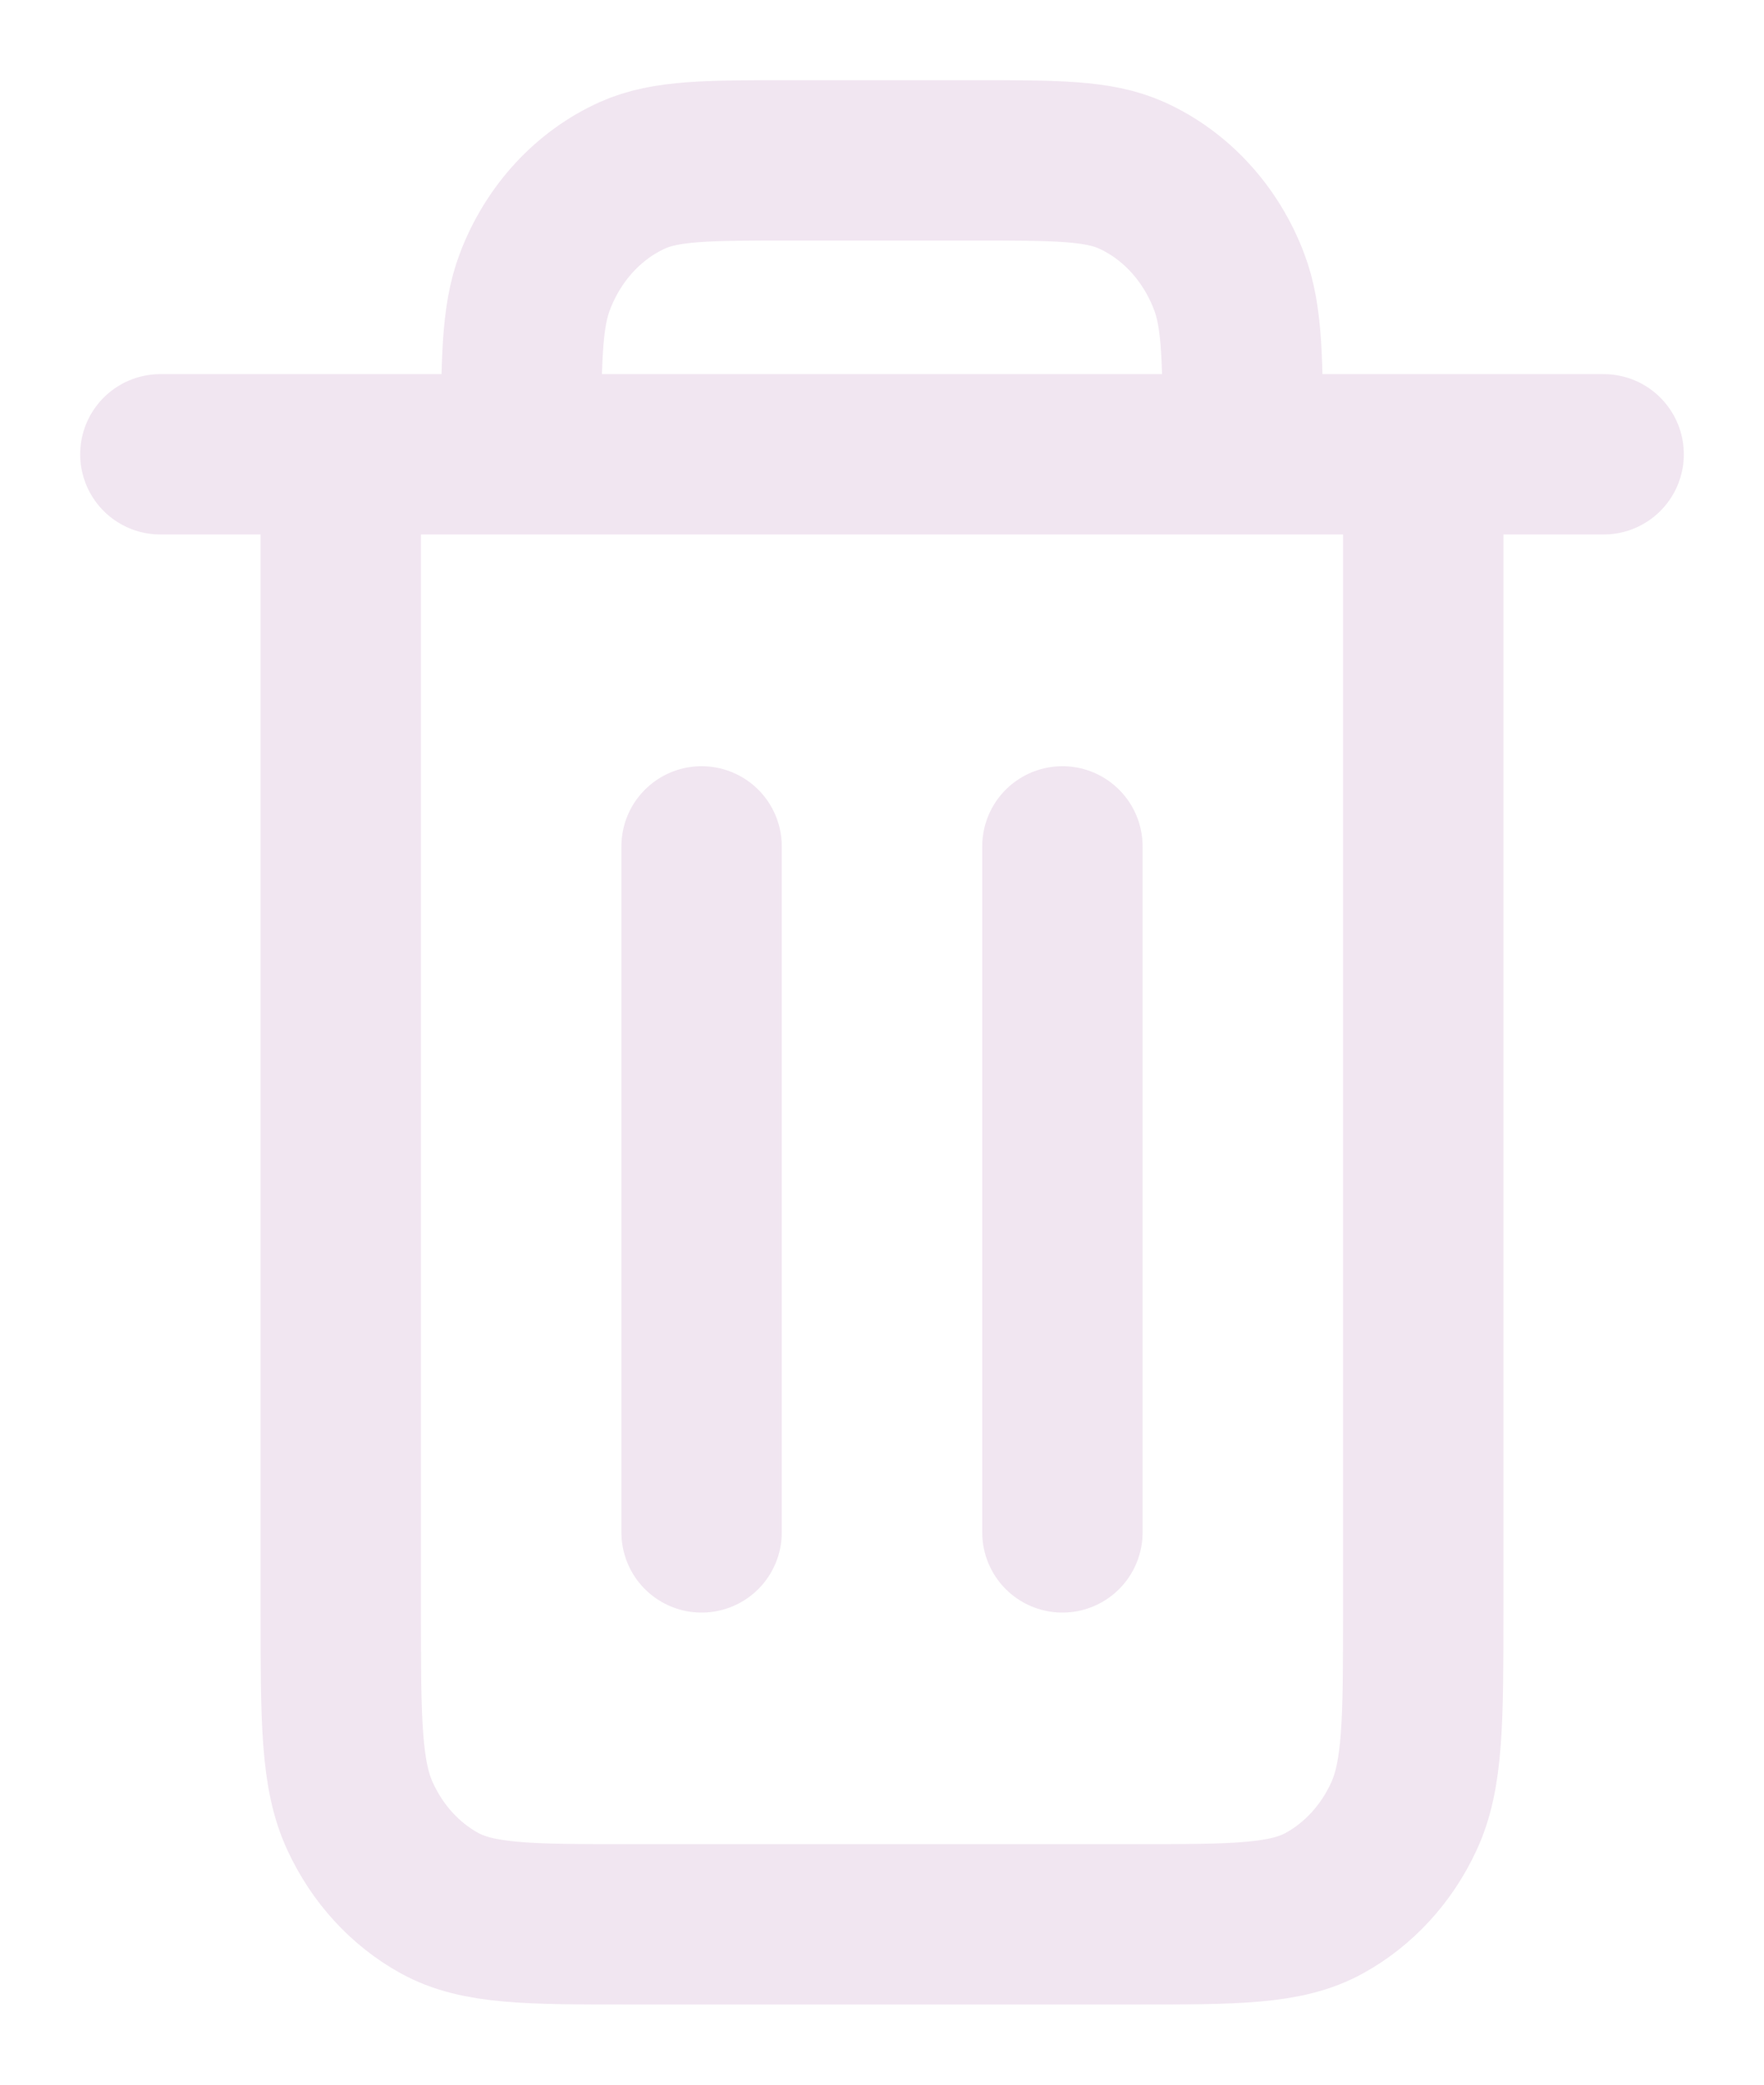 <svg width="11" height="13" viewBox="0 0 11 13" fill="none" xmlns="http://www.w3.org/2000/svg">
<path d="M6.625 5.278V9.556M4.375 5.278V9.556M2.125 2.833V10.044C2.125 10.729 2.125 11.071 2.248 11.332C2.355 11.562 2.527 11.75 2.739 11.867C2.98 12 3.294 12 3.923 12H7.077C7.706 12 8.02 12 8.26 11.867C8.472 11.75 8.645 11.562 8.752 11.332C8.875 11.071 8.875 10.729 8.875 10.046V2.833M2.125 2.833H3.25M2.125 2.833H1M3.25 2.833H7.75M3.25 2.833C3.25 2.264 3.25 1.979 3.336 1.755C3.45 1.455 3.669 1.217 3.944 1.093C4.151 1 4.413 1 4.938 1H6.062C6.587 1 6.849 1 7.056 1.093C7.331 1.217 7.55 1.455 7.664 1.755C7.75 1.979 7.75 2.264 7.75 2.833M7.75 2.833H8.875M8.875 2.833H10" stroke="#F1E6F1" stroke-linecap="round" stroke-linejoin="round"/>
</svg>

